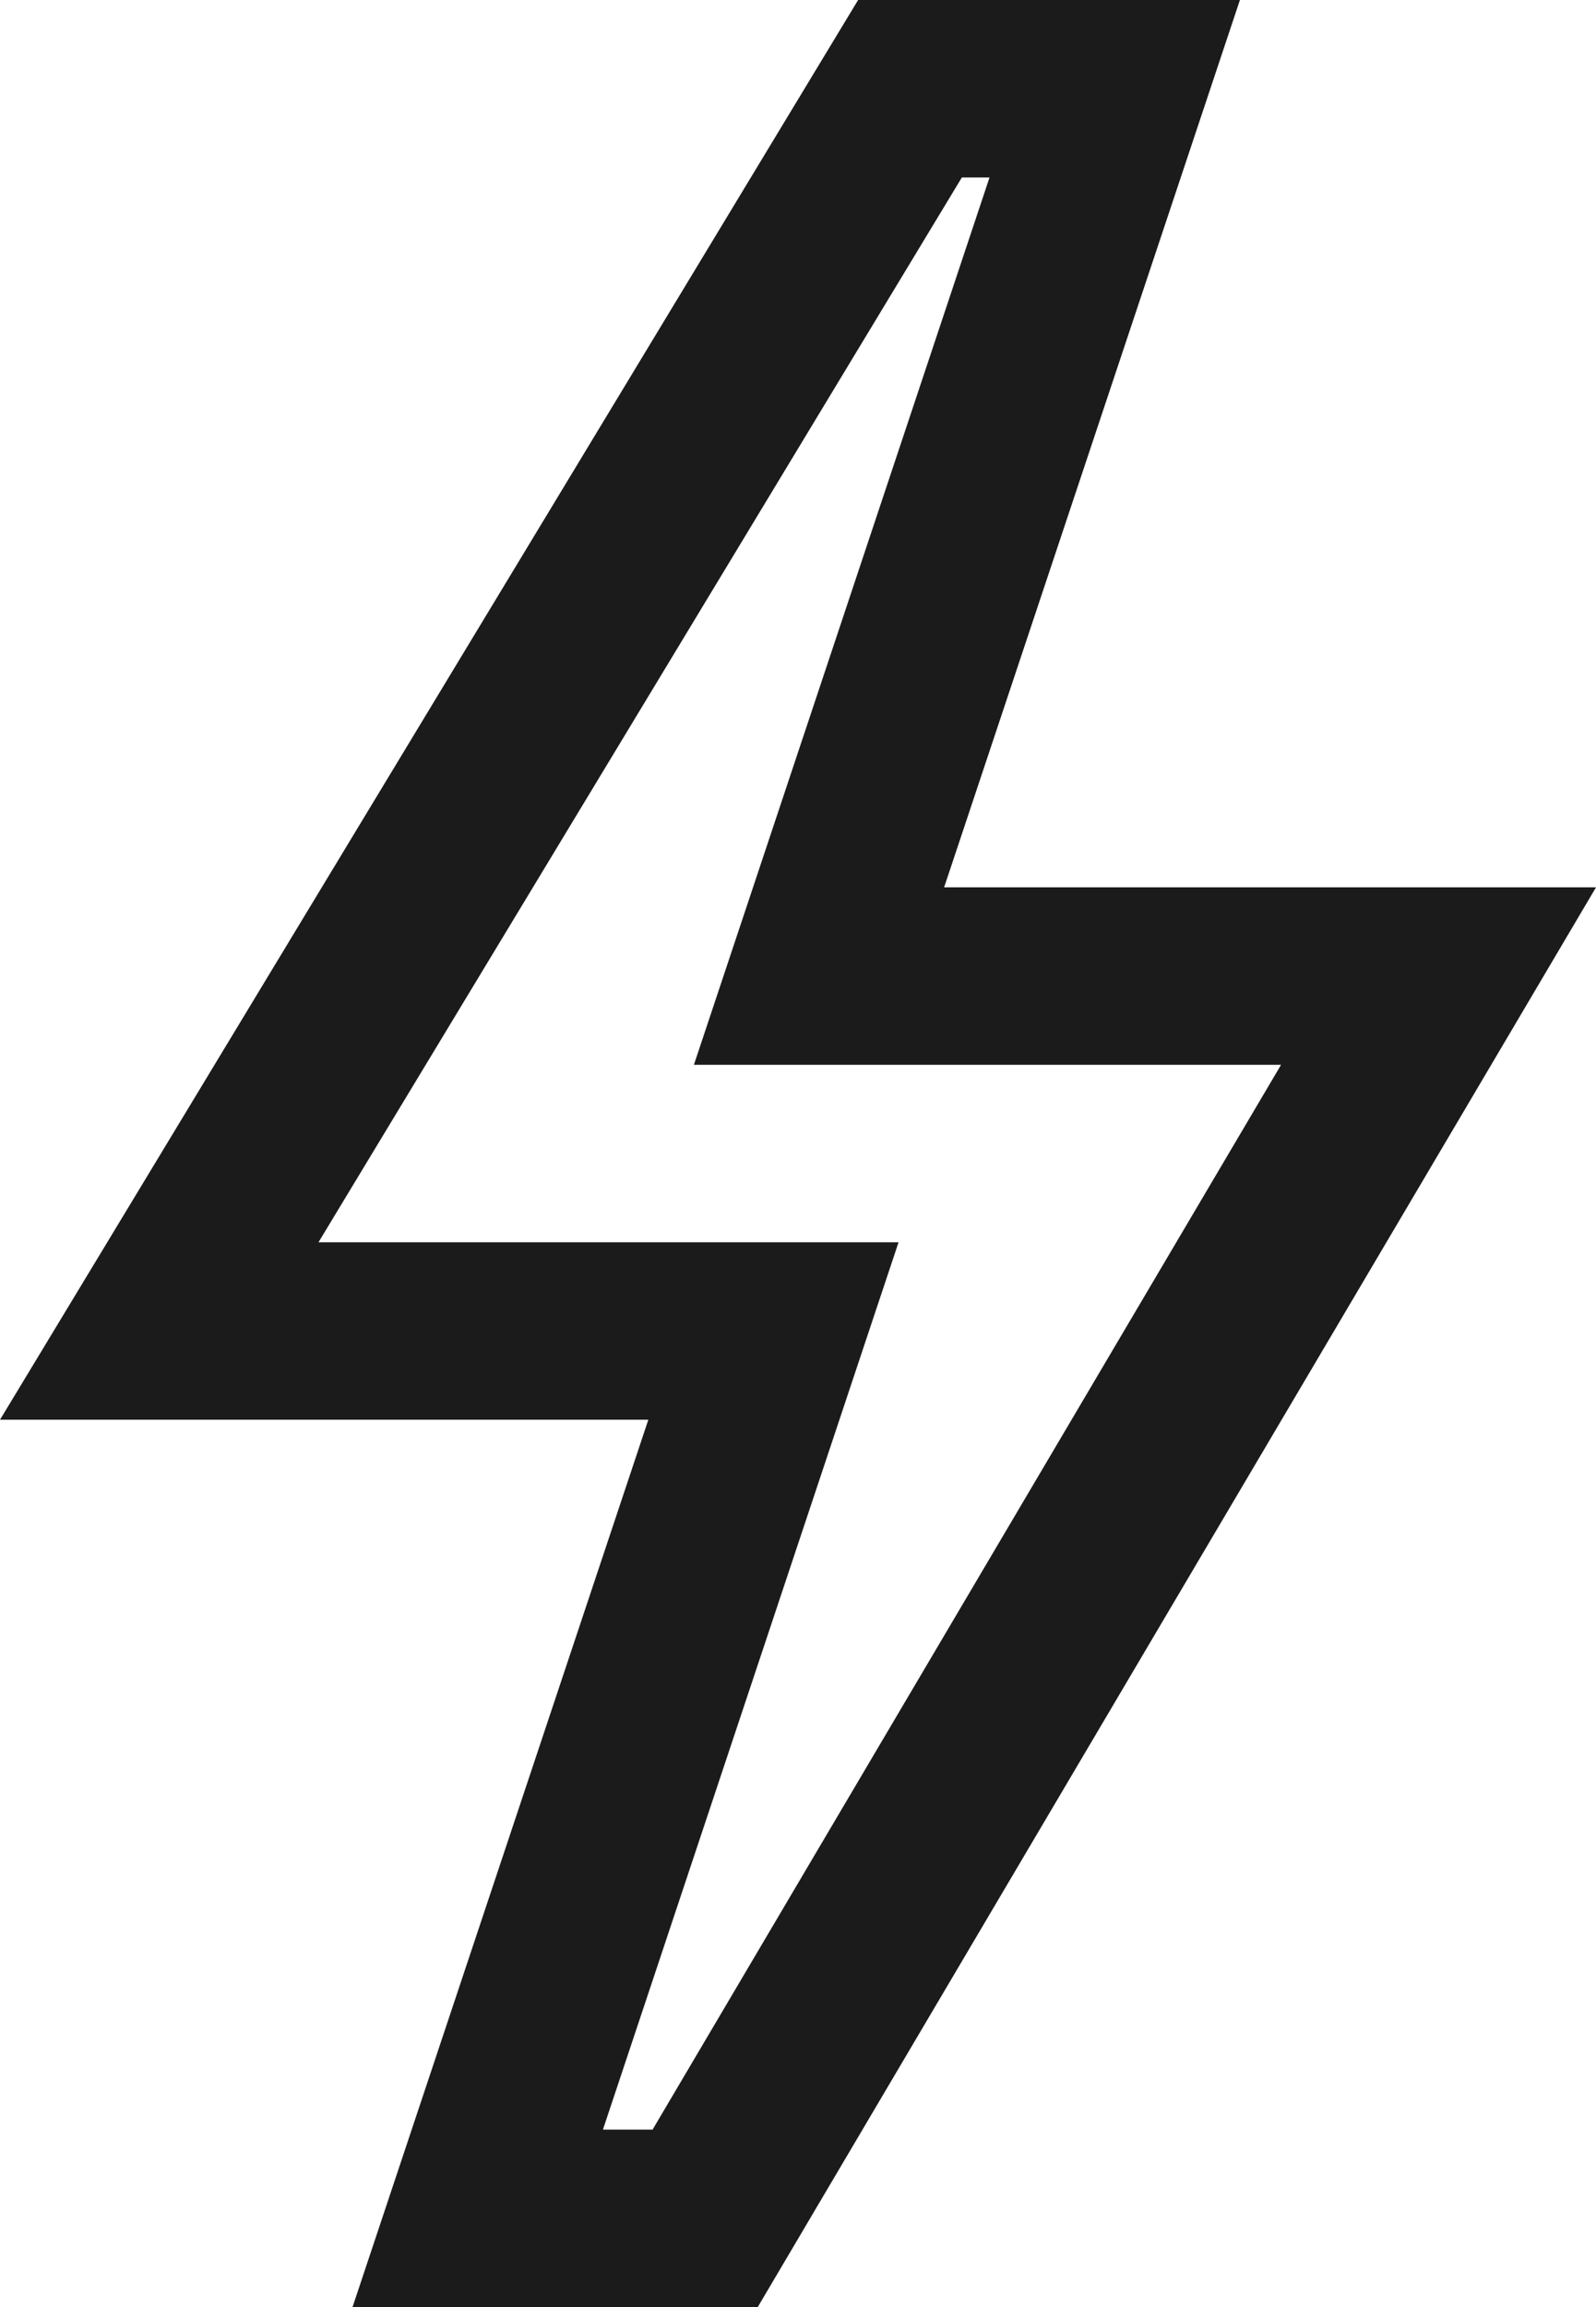 <?xml version="1.0" encoding="UTF-8"?>
<svg width="9px" height="13px" viewBox="0 0 9 13" version="1.1" xmlns="http://www.w3.org/2000/svg" xmlns:xlink="http://www.w3.org/1999/xlink">
    <!-- Generator: Sketch 50.2 (55047) - http://www.bohemiancoding.com/sketch -->
    <title>Shape</title>
    <desc>Created with Sketch.</desc>
    <defs></defs>
    <g id="Page-1" stroke="none" stroke-width="1" fill="none" fill-rule="evenodd">
        <g id="Splash" transform="translate(-152, -714)" fill="#1B1B1B" fill-rule="nonzero">
            <g id="Group-5" transform="translate(145, 698)">
                <path d="M11.839,16 L7,24 L10.656,24 L8.988,29 L11.273,29 L16,21 L12.324,21 L13.992,16 L11.839,16 Z M12.424,17 L12.58,17 L10.913,22 L14.224,22 L10.68,28 L10.4,28 L12.067,23 L8.796,23 L12.424,17 Z" id="Shape"></path>
            </g>
        </g>
    </g>
</svg>